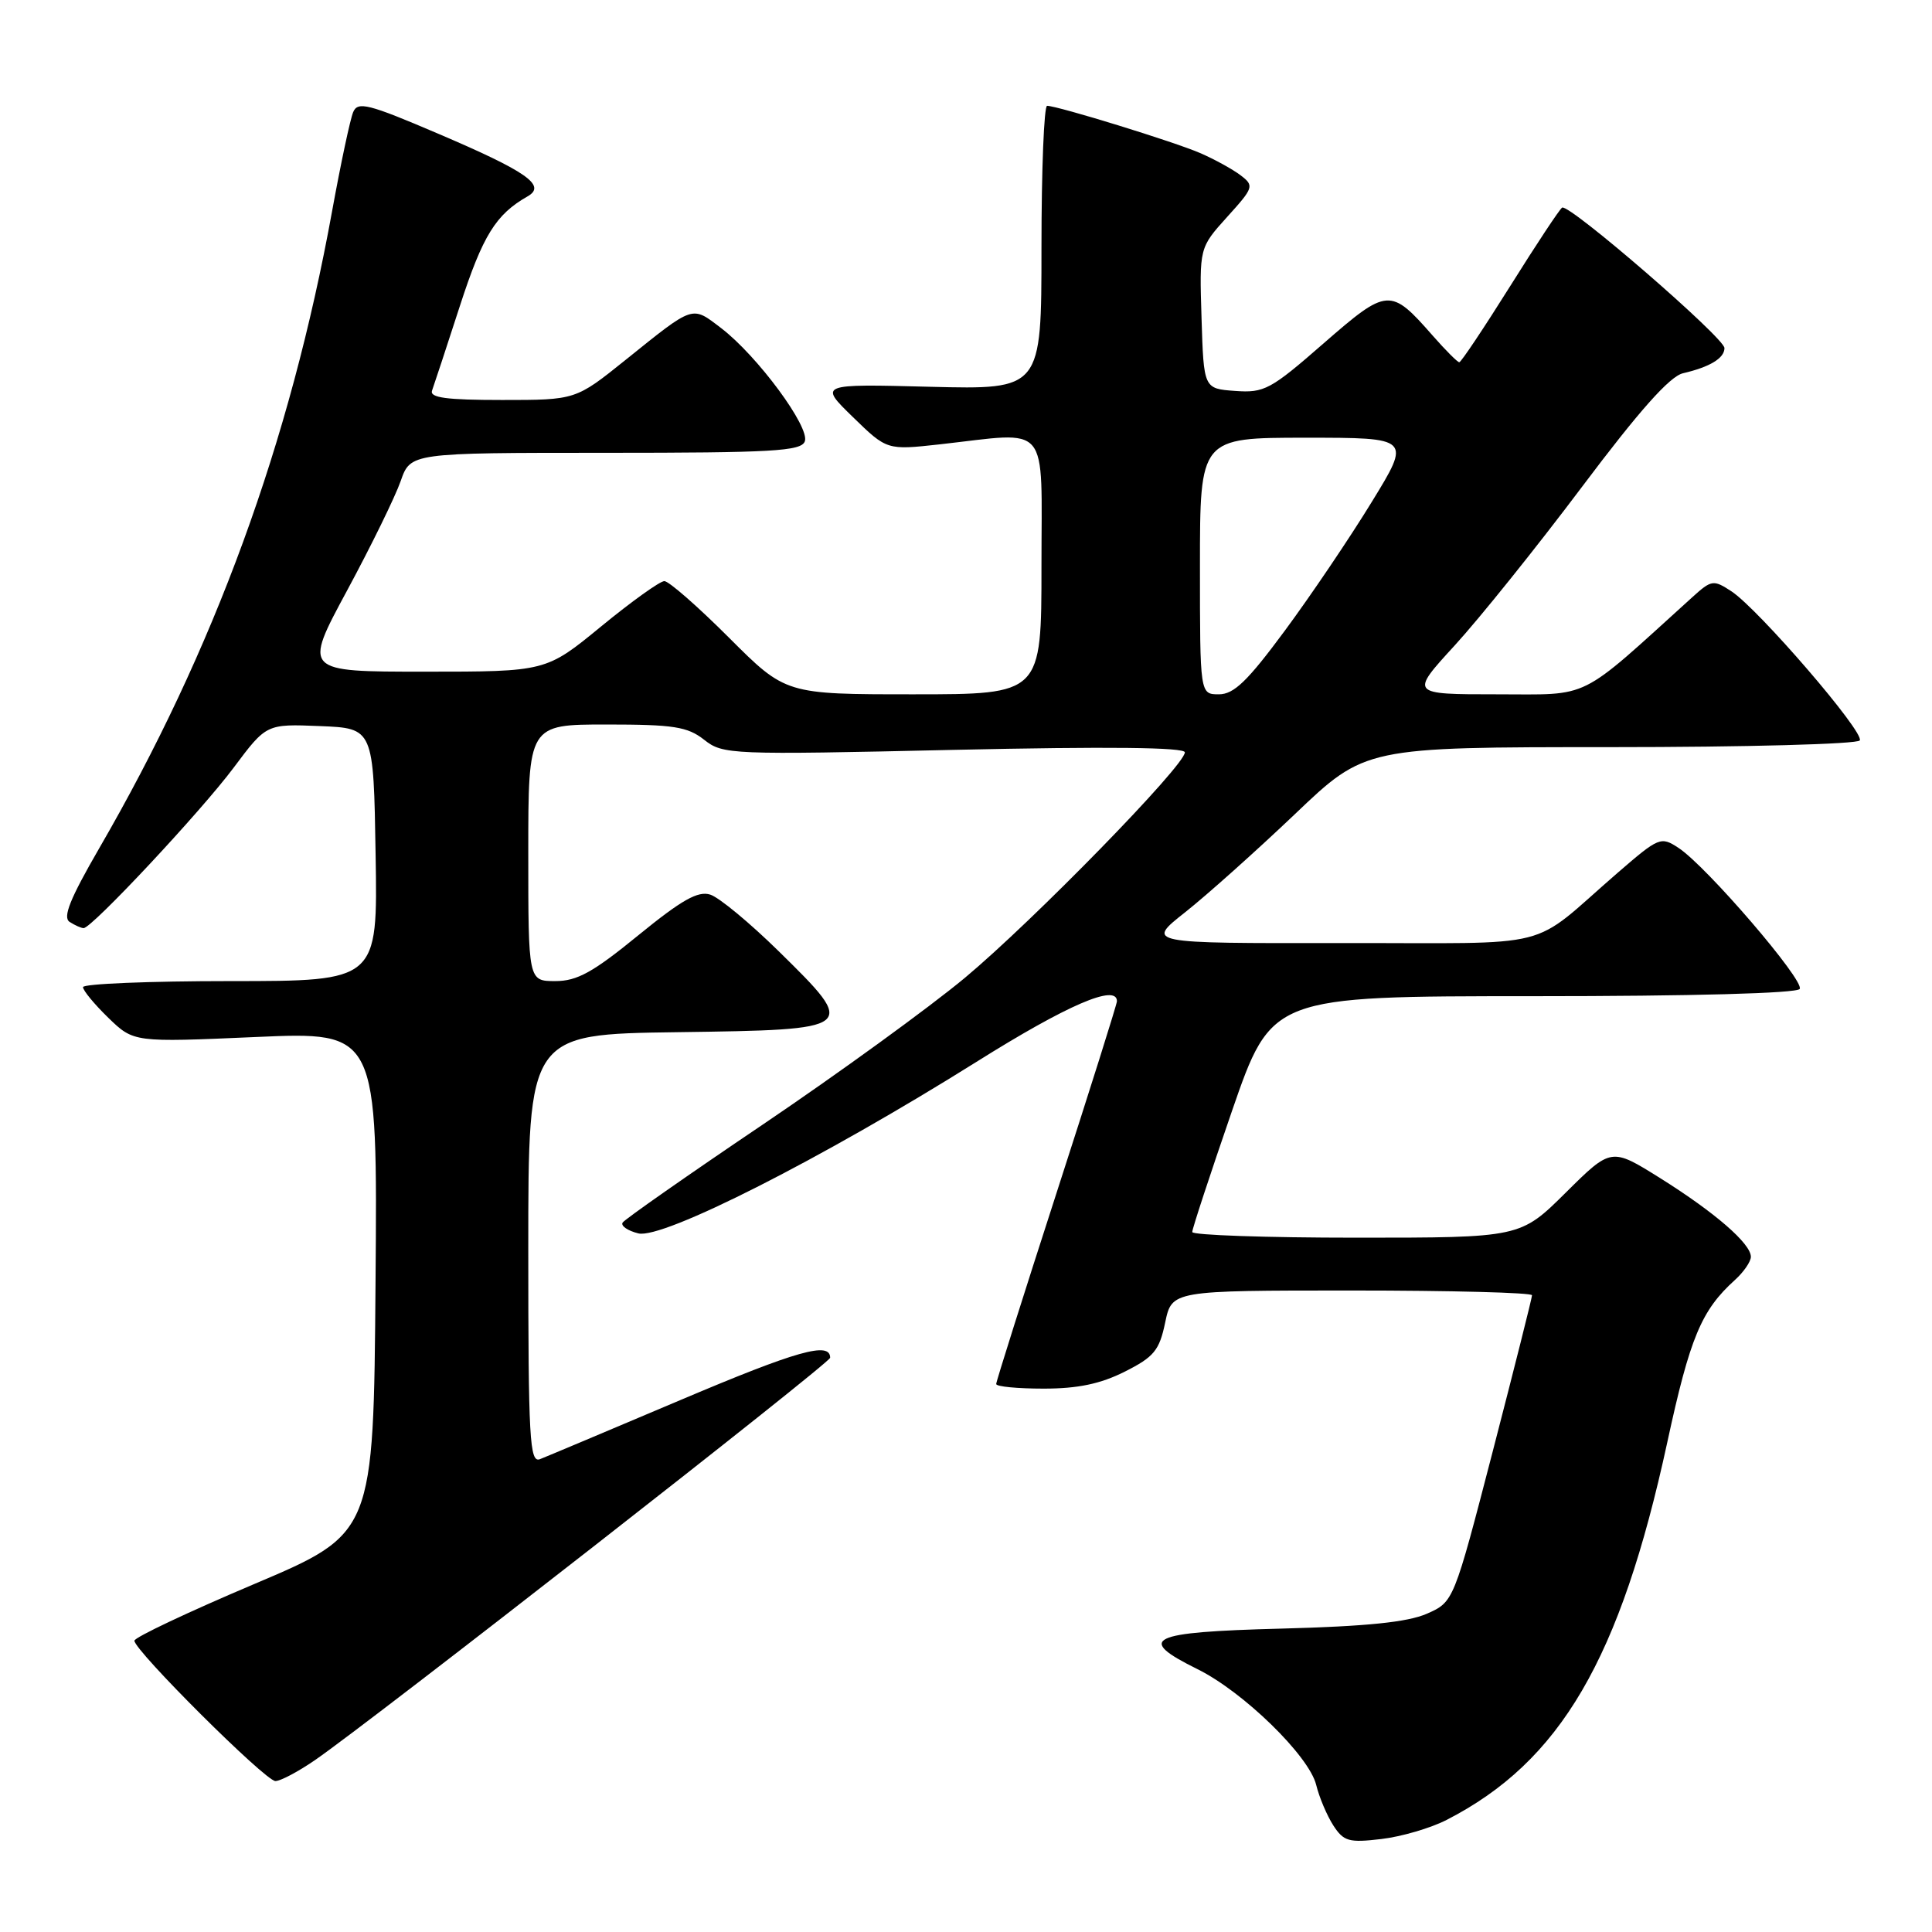 <?xml version="1.0" encoding="UTF-8" standalone="no"?>
<!DOCTYPE svg PUBLIC "-//W3C//DTD SVG 1.1//EN" "http://www.w3.org/Graphics/SVG/1.1/DTD/svg11.dtd" >
<svg xmlns="http://www.w3.org/2000/svg" xmlns:xlink="http://www.w3.org/1999/xlink" version="1.1" viewBox="0 0 256 256">
 <g >
 <path fill="currentColor"
d=" M 191.68 241.15 C 206.76 233.42 214.69 219.86 220.92 191.13 C 223.93 177.22 225.43 173.63 229.89 169.60 C 231.05 168.55 232.00 167.17 232.00 166.53 C 232.00 164.79 227.26 160.67 220.00 156.12 C 213.50 152.05 213.50 152.05 207.48 158.02 C 201.45 164.00 201.45 164.00 179.72 164.00 C 167.78 164.00 157.99 163.66 157.98 163.25 C 157.97 162.84 160.34 155.64 163.23 147.25 C 168.50 132.00 168.50 132.00 203.19 132.00 C 224.20 132.00 238.12 131.62 238.47 131.04 C 239.15 129.95 226.10 114.76 222.41 112.35 C 220.07 110.81 219.82 110.92 214.37 115.63 C 202.30 126.08 206.85 124.92 177.66 124.96 C 151.82 125.00 151.82 125.00 157.05 120.87 C 159.93 118.59 166.47 112.74 171.59 107.87 C 180.89 99.00 180.89 99.00 213.39 99.00 C 231.29 99.00 246.13 98.60 246.43 98.11 C 247.09 97.05 233.01 80.71 229.42 78.35 C 227.03 76.79 226.79 76.82 224.21 79.16 C 208.90 93.03 210.97 92.00 198.33 92.00 C 186.82 92.00 186.82 92.00 192.76 85.52 C 196.03 81.95 203.61 72.51 209.60 64.54 C 217.21 54.41 221.25 49.87 223.00 49.46 C 226.57 48.63 228.50 47.46 228.50 46.12 C 228.50 44.77 207.90 26.94 206.99 27.51 C 206.66 27.71 203.55 32.41 200.09 37.94 C 196.62 43.47 193.60 48.00 193.36 48.00 C 193.13 48.00 191.54 46.41 189.83 44.46 C 184.24 38.09 183.85 38.12 175.38 45.50 C 168.35 51.64 167.52 52.08 163.66 51.80 C 159.50 51.50 159.50 51.50 159.21 42.16 C 158.92 32.83 158.92 32.83 162.60 28.75 C 166.13 24.85 166.21 24.62 164.39 23.23 C 163.35 22.44 160.93 21.10 159.00 20.27 C 155.61 18.80 140.26 14.06 138.75 14.02 C 138.34 14.01 138.00 22.46 138.00 32.81 C 138.00 51.62 138.00 51.62 123.25 51.25 C 108.50 50.87 108.50 50.87 113.01 55.26 C 117.52 59.65 117.52 59.65 124.51 58.88 C 139.32 57.23 138.00 55.65 138.00 75.00 C 138.00 92.00 138.00 92.00 121.05 92.00 C 104.10 92.00 104.10 92.00 96.60 84.50 C 92.47 80.37 88.62 77.00 88.03 77.00 C 87.45 77.00 83.68 79.70 79.66 83.00 C 72.35 89.00 72.35 89.00 56.27 89.00 C 40.19 89.00 40.19 89.00 45.99 78.25 C 49.18 72.34 52.37 65.81 53.09 63.75 C 54.40 60.00 54.40 60.00 80.23 60.00 C 102.36 60.00 106.15 59.78 106.64 58.49 C 107.36 56.62 100.35 47.14 95.56 43.48 C 91.62 40.48 92.04 40.34 82.89 47.69 C 76.28 53.00 76.28 53.00 66.53 53.00 C 59.16 53.00 56.90 52.70 57.25 51.75 C 57.50 51.06 59.17 46.00 60.95 40.50 C 63.97 31.20 65.70 28.41 69.91 26.02 C 72.45 24.57 69.82 22.73 58.00 17.69 C 48.81 13.76 47.41 13.41 46.80 14.85 C 46.41 15.76 45.15 21.68 44.00 28.00 C 38.43 58.66 28.40 86.09 13.13 112.43 C 9.27 119.10 8.28 121.56 9.23 122.16 C 9.93 122.61 10.76 122.98 11.08 122.98 C 12.14 123.01 26.60 107.56 30.97 101.71 C 35.30 95.92 35.30 95.92 42.40 96.21 C 49.50 96.50 49.50 96.50 49.77 113.25 C 50.05 130.00 50.05 130.00 30.52 130.00 C 19.79 130.00 11.00 130.36 11.00 130.80 C 11.00 131.25 12.51 133.07 14.36 134.87 C 17.72 138.12 17.72 138.12 33.87 137.41 C 50.03 136.70 50.03 136.70 49.76 169.95 C 49.50 203.19 49.50 203.19 33.67 209.90 C 24.96 213.59 17.82 216.96 17.81 217.40 C 17.79 218.69 35.17 236.00 36.49 236.00 C 37.16 236.00 39.50 234.76 41.70 233.25 C 49.22 228.08 110.00 180.61 110.00 179.91 C 110.00 177.73 105.66 178.95 90.24 185.48 C 80.80 189.48 72.39 193.02 71.54 193.35 C 70.18 193.87 70.00 190.69 70.00 165.49 C 70.00 137.04 70.00 137.04 89.74 136.77 C 113.66 136.44 113.72 136.40 103.19 126.05 C 99.36 122.29 95.27 118.90 94.11 118.54 C 92.48 118.02 90.32 119.25 84.58 123.93 C 78.57 128.84 76.47 130.00 73.58 130.00 C 70.00 130.00 70.00 130.00 70.00 113.00 C 70.00 96.00 70.00 96.00 80.37 96.00 C 89.26 96.00 91.10 96.29 93.30 98.02 C 95.80 99.99 96.73 100.03 126.44 99.36 C 146.82 98.91 157.00 99.02 157.00 99.69 C 157.00 101.43 136.92 122.00 127.86 129.56 C 123.10 133.52 111.06 142.26 101.10 148.99 C 91.14 155.71 82.77 161.57 82.50 162.00 C 82.23 162.43 83.17 163.08 84.58 163.43 C 87.80 164.24 108.95 153.51 129.39 140.70 C 141.44 133.14 148.00 130.32 148.00 132.67 C 148.00 133.04 144.40 144.46 140.00 158.06 C 135.60 171.66 132.00 183.06 132.00 183.39 C 132.00 183.73 134.83 184.00 138.29 184.00 C 142.82 184.00 145.82 183.37 149.04 181.75 C 152.91 179.80 153.62 178.94 154.39 175.25 C 155.28 171.00 155.28 171.00 179.14 171.00 C 192.26 171.00 203.00 171.28 203.00 171.63 C 203.00 171.97 200.66 181.26 197.81 192.26 C 192.62 212.26 192.62 212.26 189.06 213.83 C 186.49 214.95 181.11 215.50 169.75 215.80 C 152.18 216.26 150.44 217.10 158.69 221.18 C 164.76 224.18 173.45 232.66 174.40 236.50 C 174.80 238.15 175.83 240.57 176.67 241.88 C 178.05 244.00 178.73 244.19 183.04 243.68 C 185.69 243.37 189.58 242.23 191.68 241.15 Z  M 159.00 75.00 C 159.00 58.00 159.00 58.00 172.99 58.00 C 186.99 58.00 186.99 58.00 181.74 66.55 C 178.86 71.26 173.69 78.91 170.26 83.55 C 165.31 90.25 163.50 92.00 161.51 92.00 C 159.00 92.00 159.00 92.00 159.00 75.00 Z "/>
</g>
</svg>